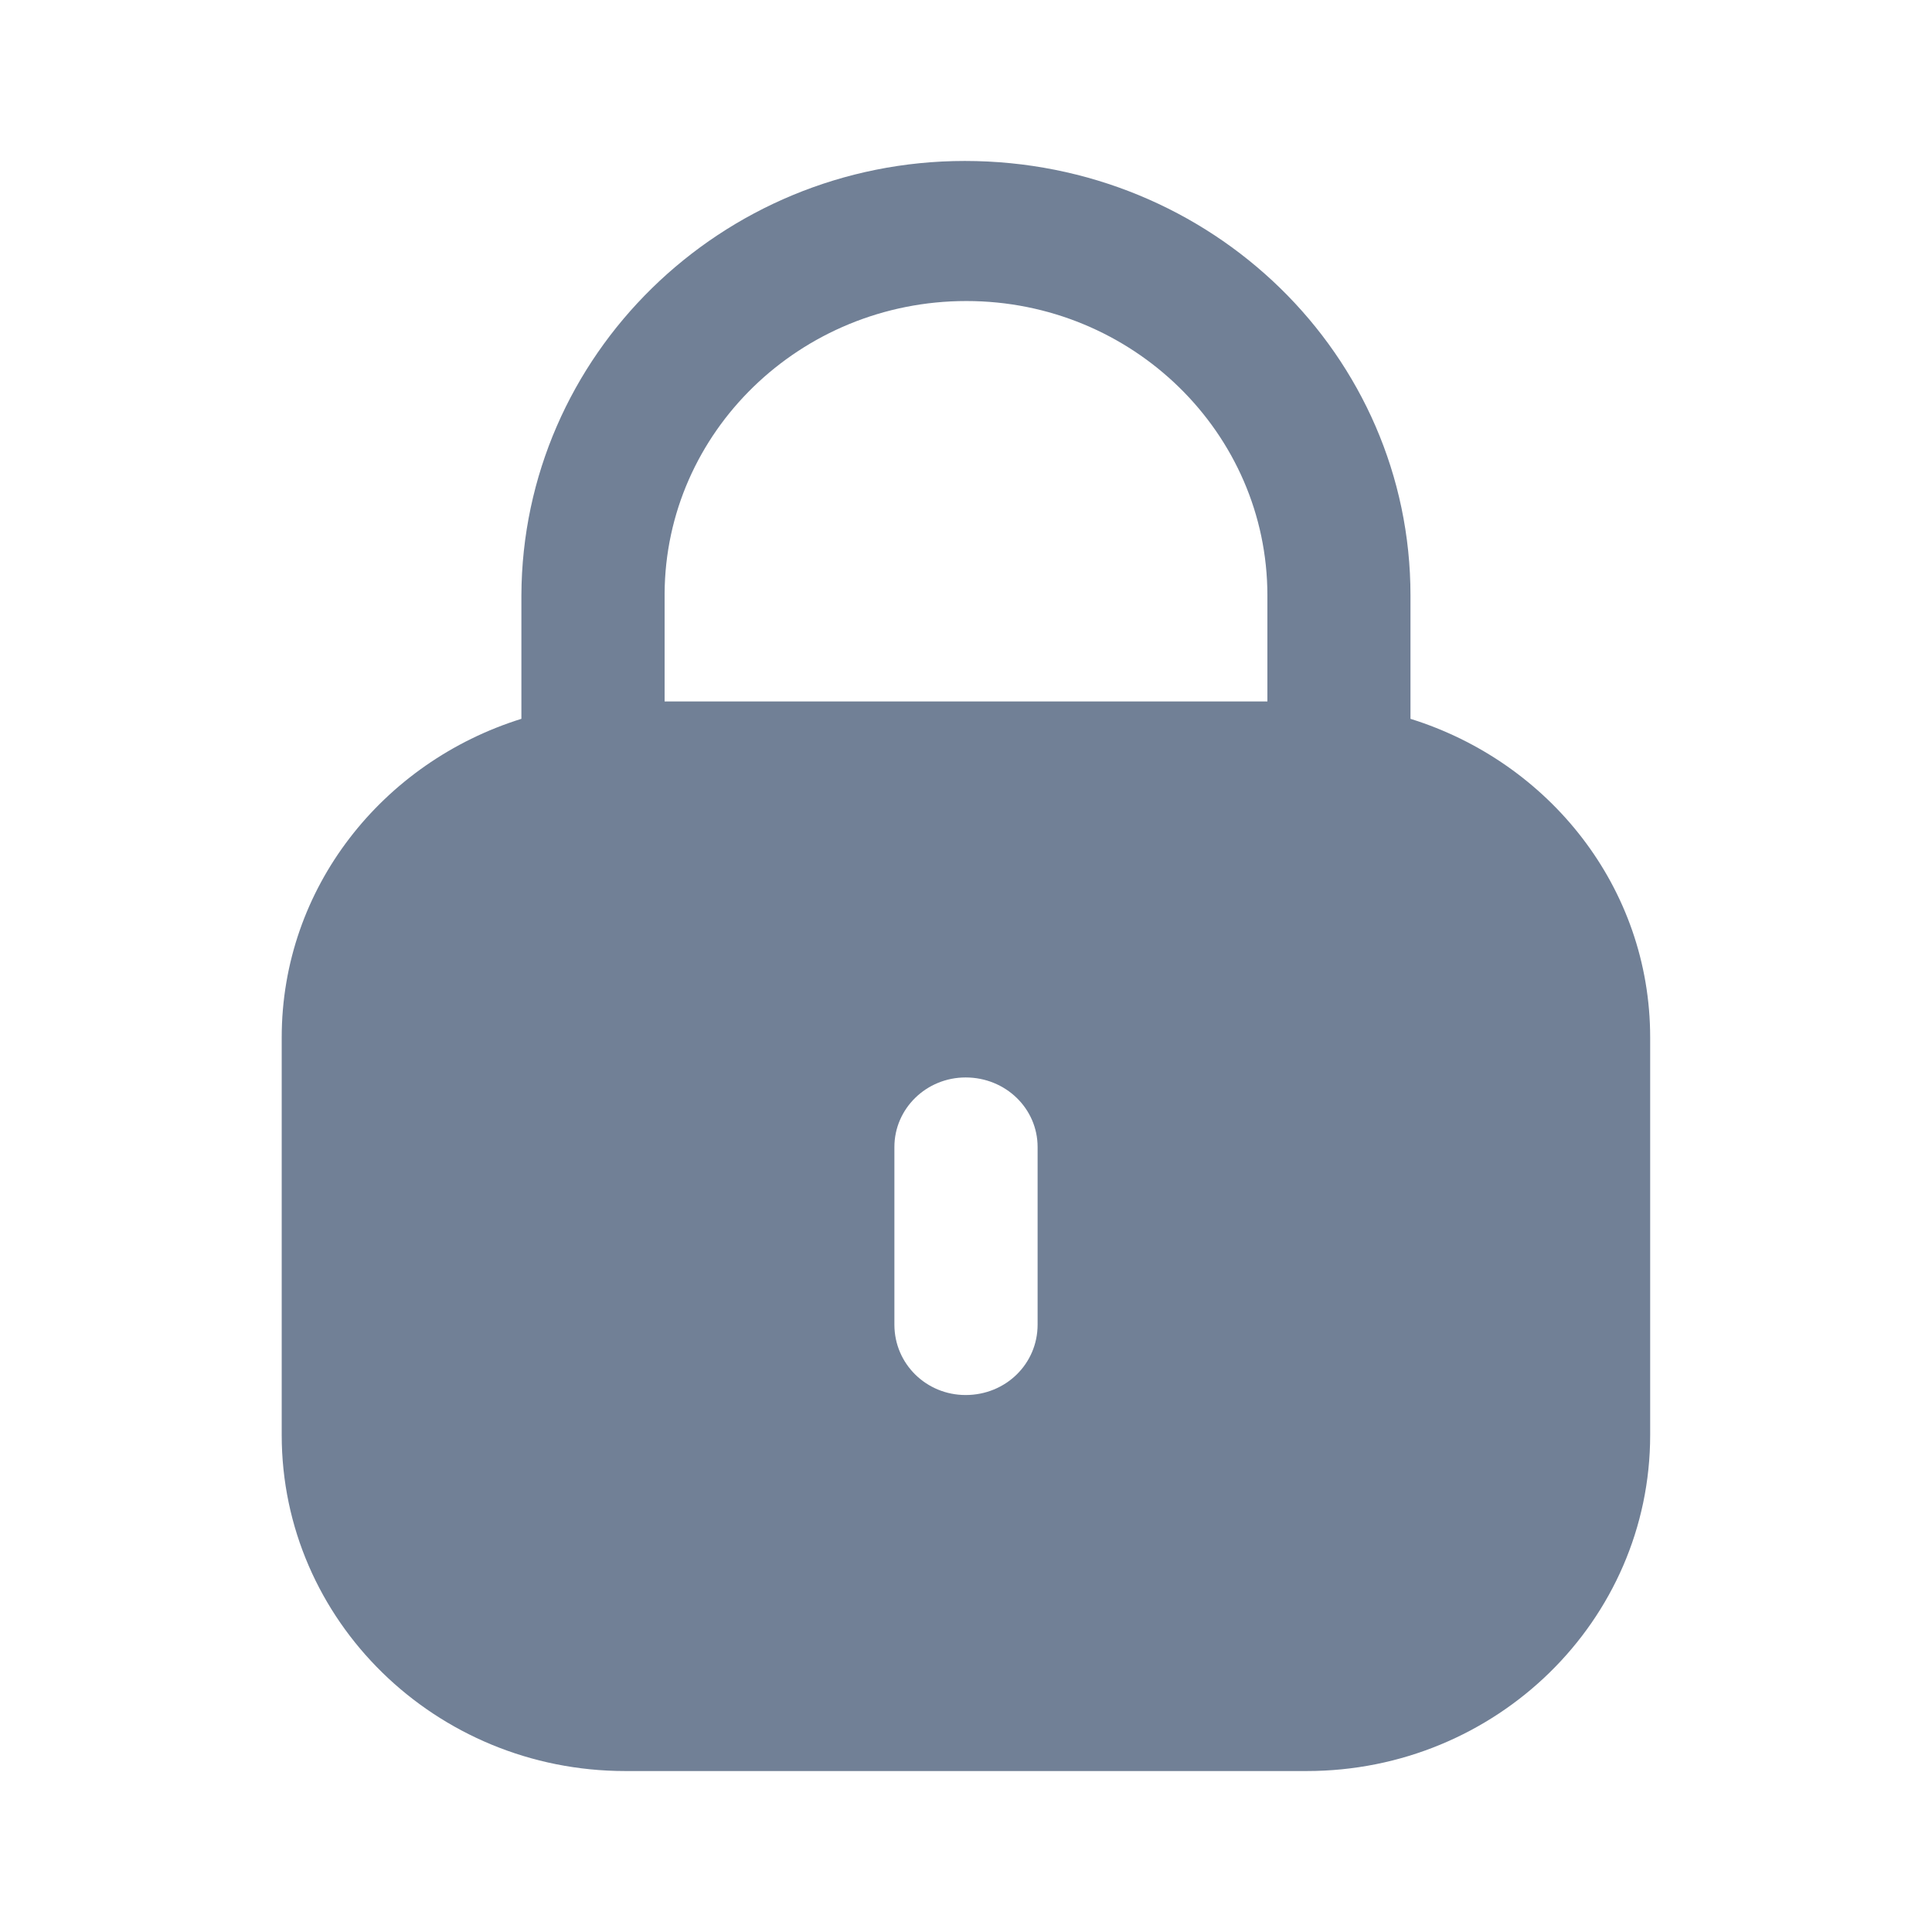 <svg width="16" height="16" viewBox="0 0 16 16" fill="none" xmlns="http://www.w3.org/2000/svg">
<path fill-rule="evenodd" clip-rule="evenodd" d="M11.681 4.931V5.953C12.83 6.311 13.666 7.351 13.666 8.592V11.884C13.666 13.421 12.392 14.667 10.821 14.667H5.179C3.607 14.667 2.333 13.421 2.333 11.884V8.592C2.333 7.351 3.17 6.311 4.318 5.953V4.931C4.325 2.943 5.971 1.333 7.99 1.333C10.035 1.333 11.681 2.943 11.681 4.931ZM8.003 2.493C9.378 2.493 10.496 3.586 10.496 4.931V5.809H5.504V4.917C5.51 3.579 6.628 2.493 8.003 2.493ZM8.593 10.97C8.593 11.295 8.329 11.553 7.997 11.553C7.671 11.553 7.407 11.295 7.407 10.97V9.499C7.407 9.181 7.671 8.923 7.997 8.923C8.329 8.923 8.593 9.181 8.593 9.499V10.97Z" fill="#718096"/>
</svg>

